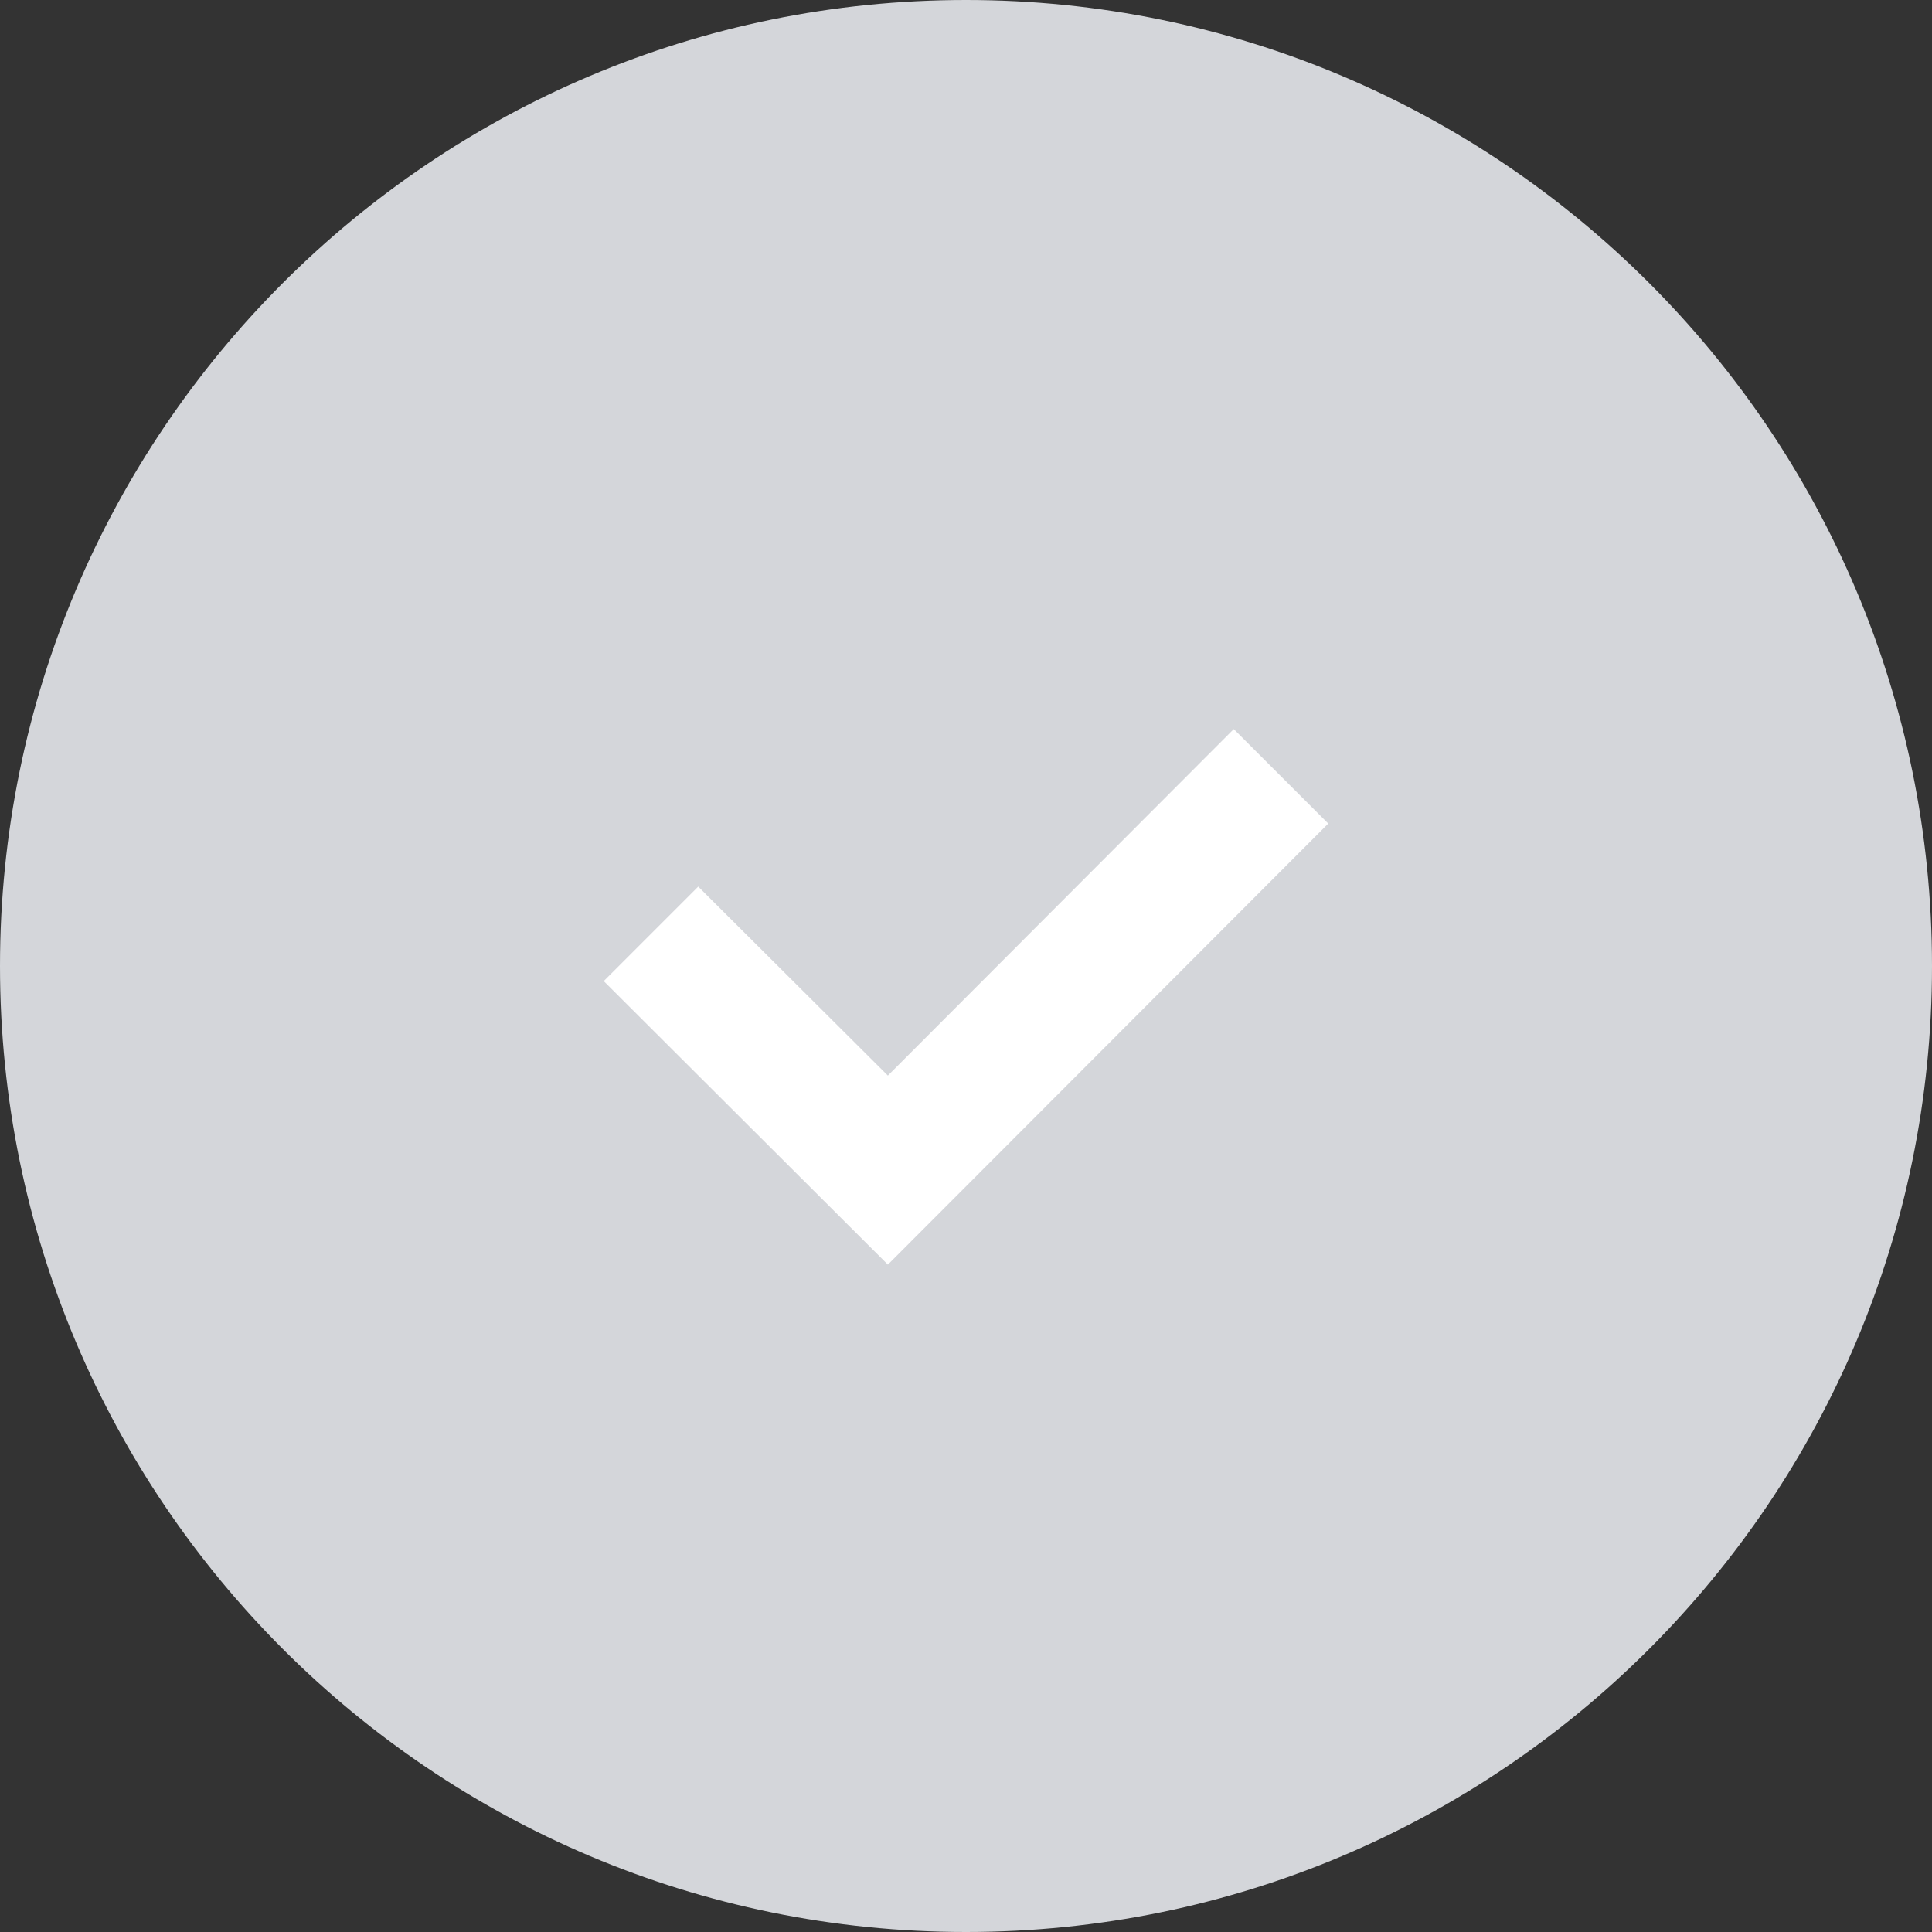 <?xml version="1.0" encoding="UTF-8"?>
<svg width="32px" height="32px" viewBox="0 0 32 32" version="1.1" xmlns="http://www.w3.org/2000/svg" xmlns:xlink="http://www.w3.org/1999/xlink">
    <rect x="0" y="0" width="32" height="32" fill="#333333" stroke="none"/>
    <defs></defs>
    <g id="Screens" stroke="none" stroke-width="1" fill="none" fill-rule="evenodd">
        <g id="Journey-Book-EC---Add-traveller" transform="translate(-397, -197)">
            <g id="Deselct-Icon-24px" transform="translate(397, 197)">
                <path d="M16,32 C24.837,32 32,24.837 32,16 C32,7.163 24.837,0 16,0 C7.163,0 0,7.163 0,16 C0,24.837 7.163,32 16,32 Z" id="Oval-9-Copy-35" fill="#D4D6DA"></path>
                <polygon id="Shape" fill="#FFFFFF" points="20.435 12.076 22 13.641 14.706 20.946 10 16.25 11.565 14.685 14.706 17.815"></polygon>
            </g>
        </g>
    </g>
</svg>
